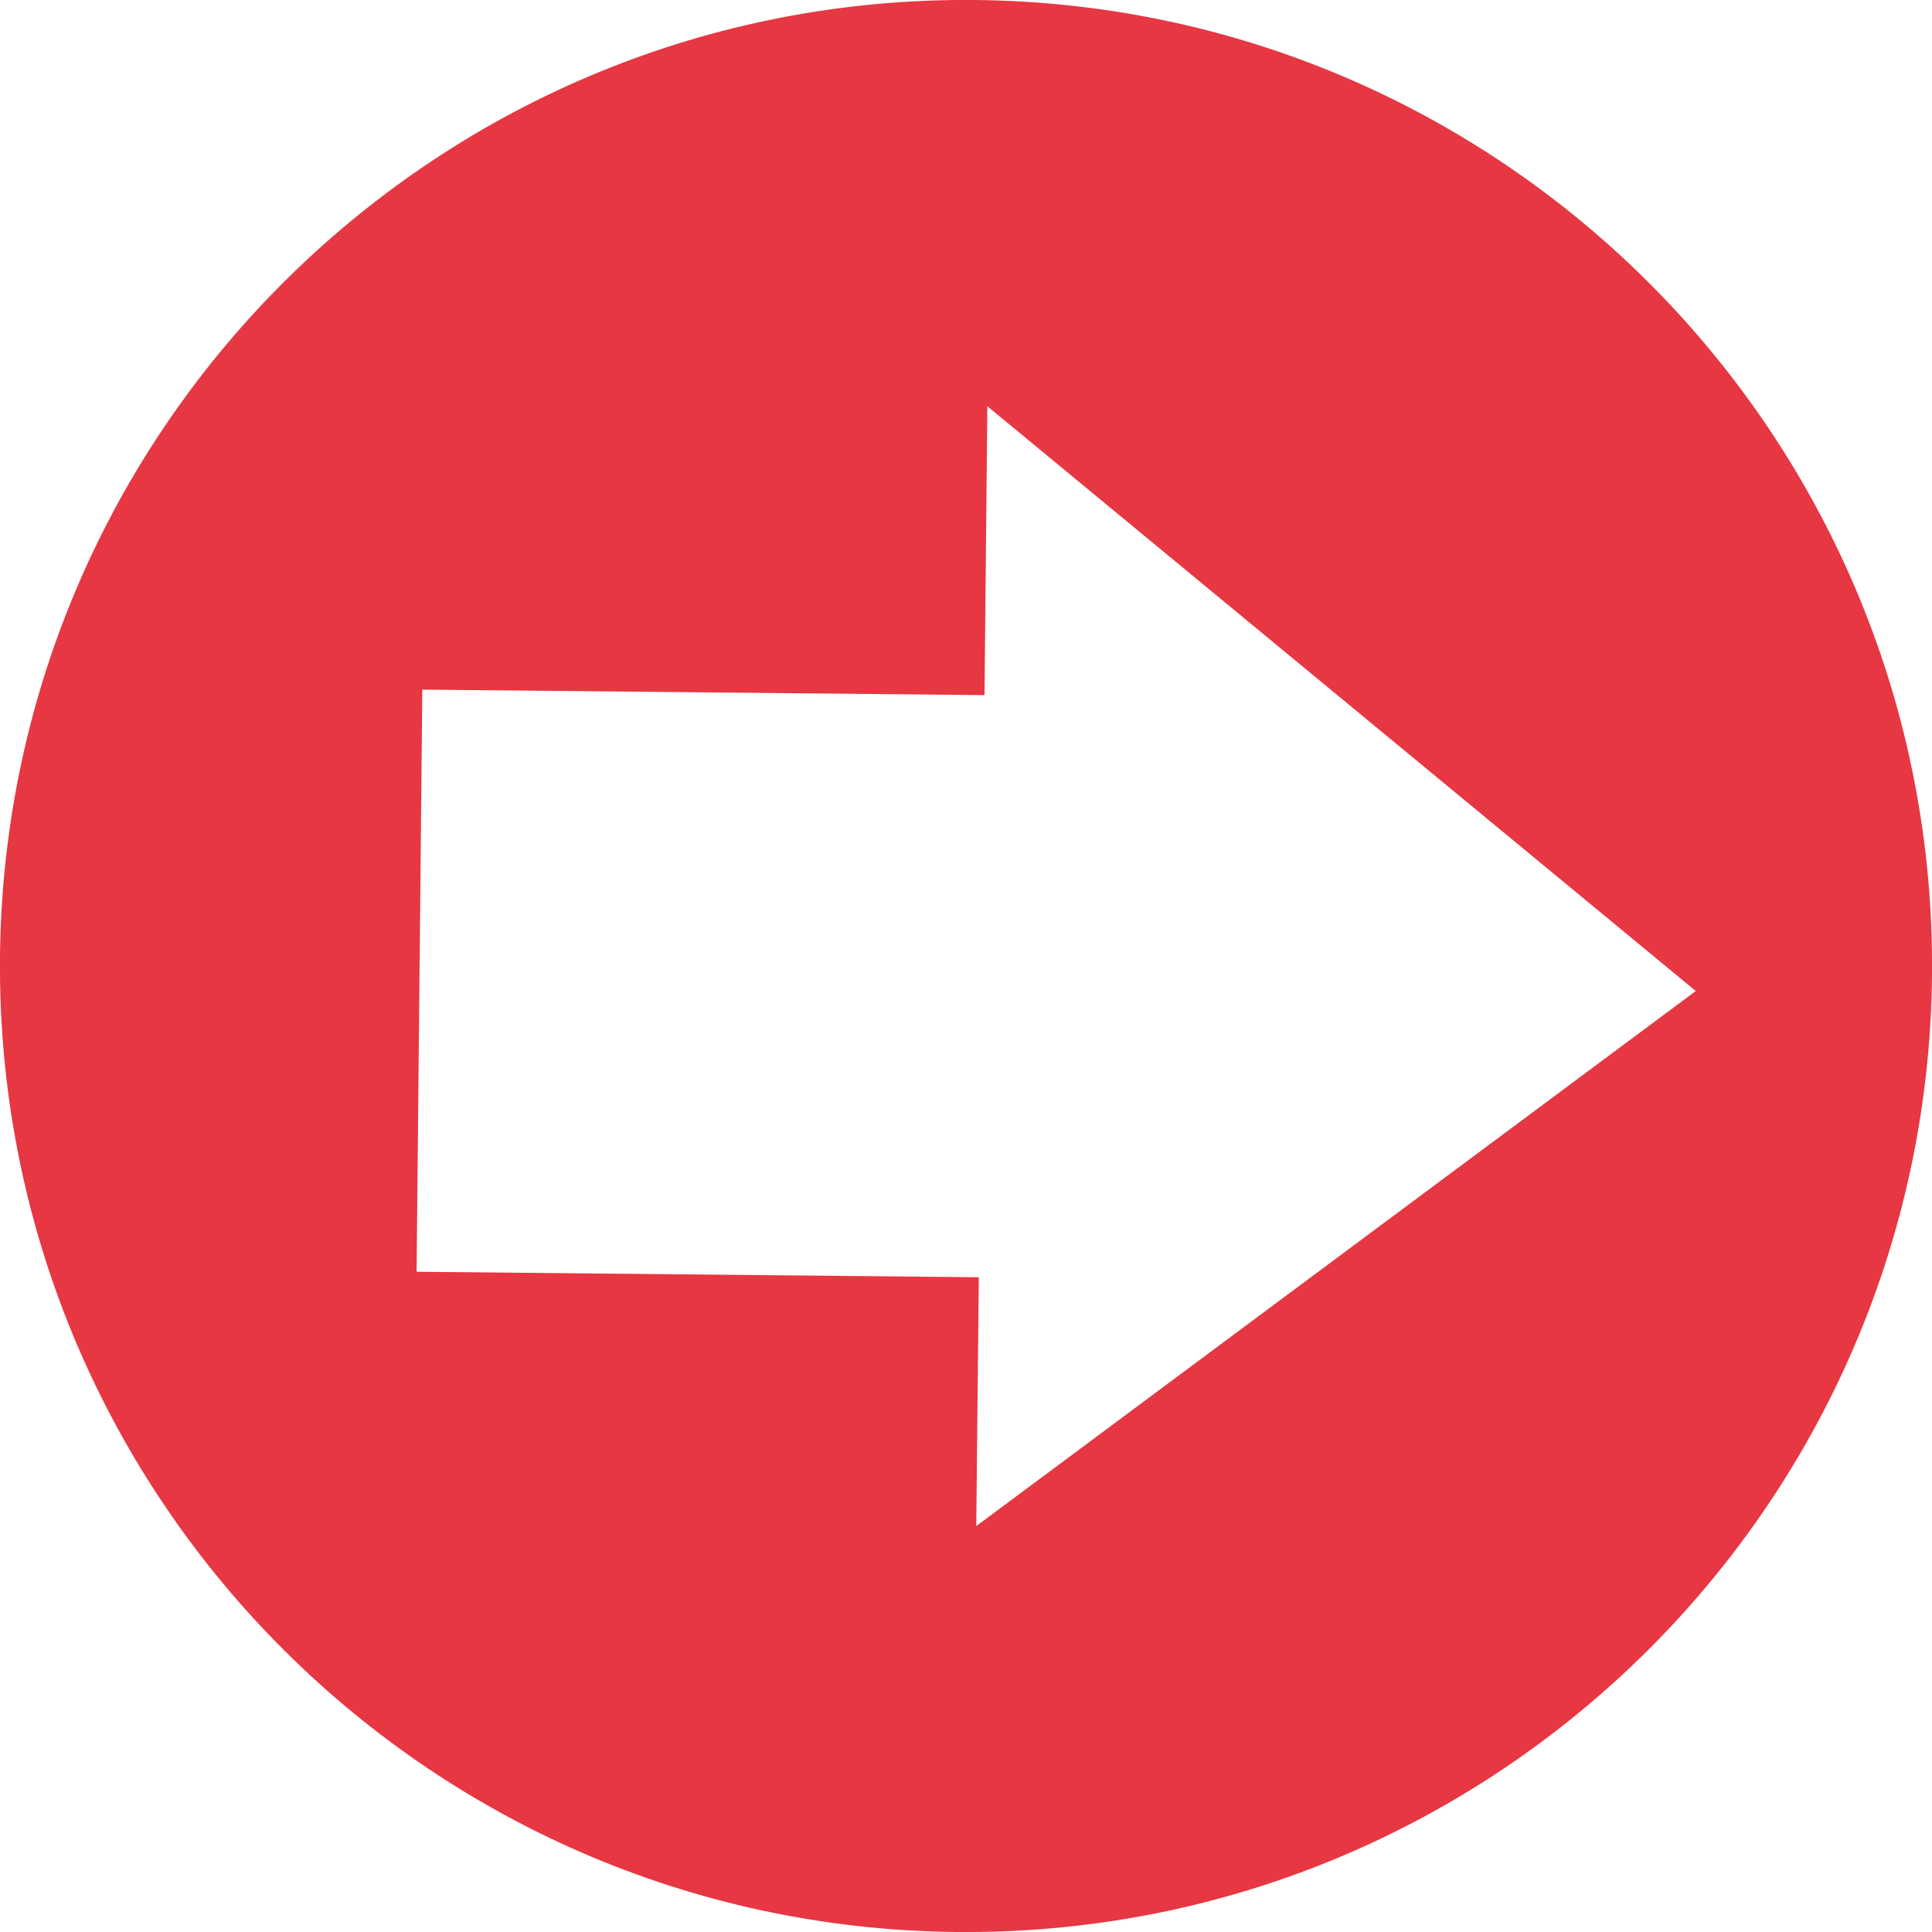 <svg width="19" height="19" viewBox="0 0 19 19" fill="none" xmlns="http://www.w3.org/2000/svg">
<path fill-rule="evenodd" clip-rule="evenodd" d="M9.601 15.008L9.626 12.561L4.097 12.507L4.153 6.782L9.682 6.836L9.71 3.995L16.677 9.746L9.601 15.008ZM9.593 0C4.347 -0.051 0.052 4.16 0 9.407C-0.051 14.653 4.16 18.948 9.406 19C14.653 19.051 18.948 14.84 19 9.593C19.051 4.347 14.84 0.053 9.593 0Z" fill="#E63742"/>
</svg>
